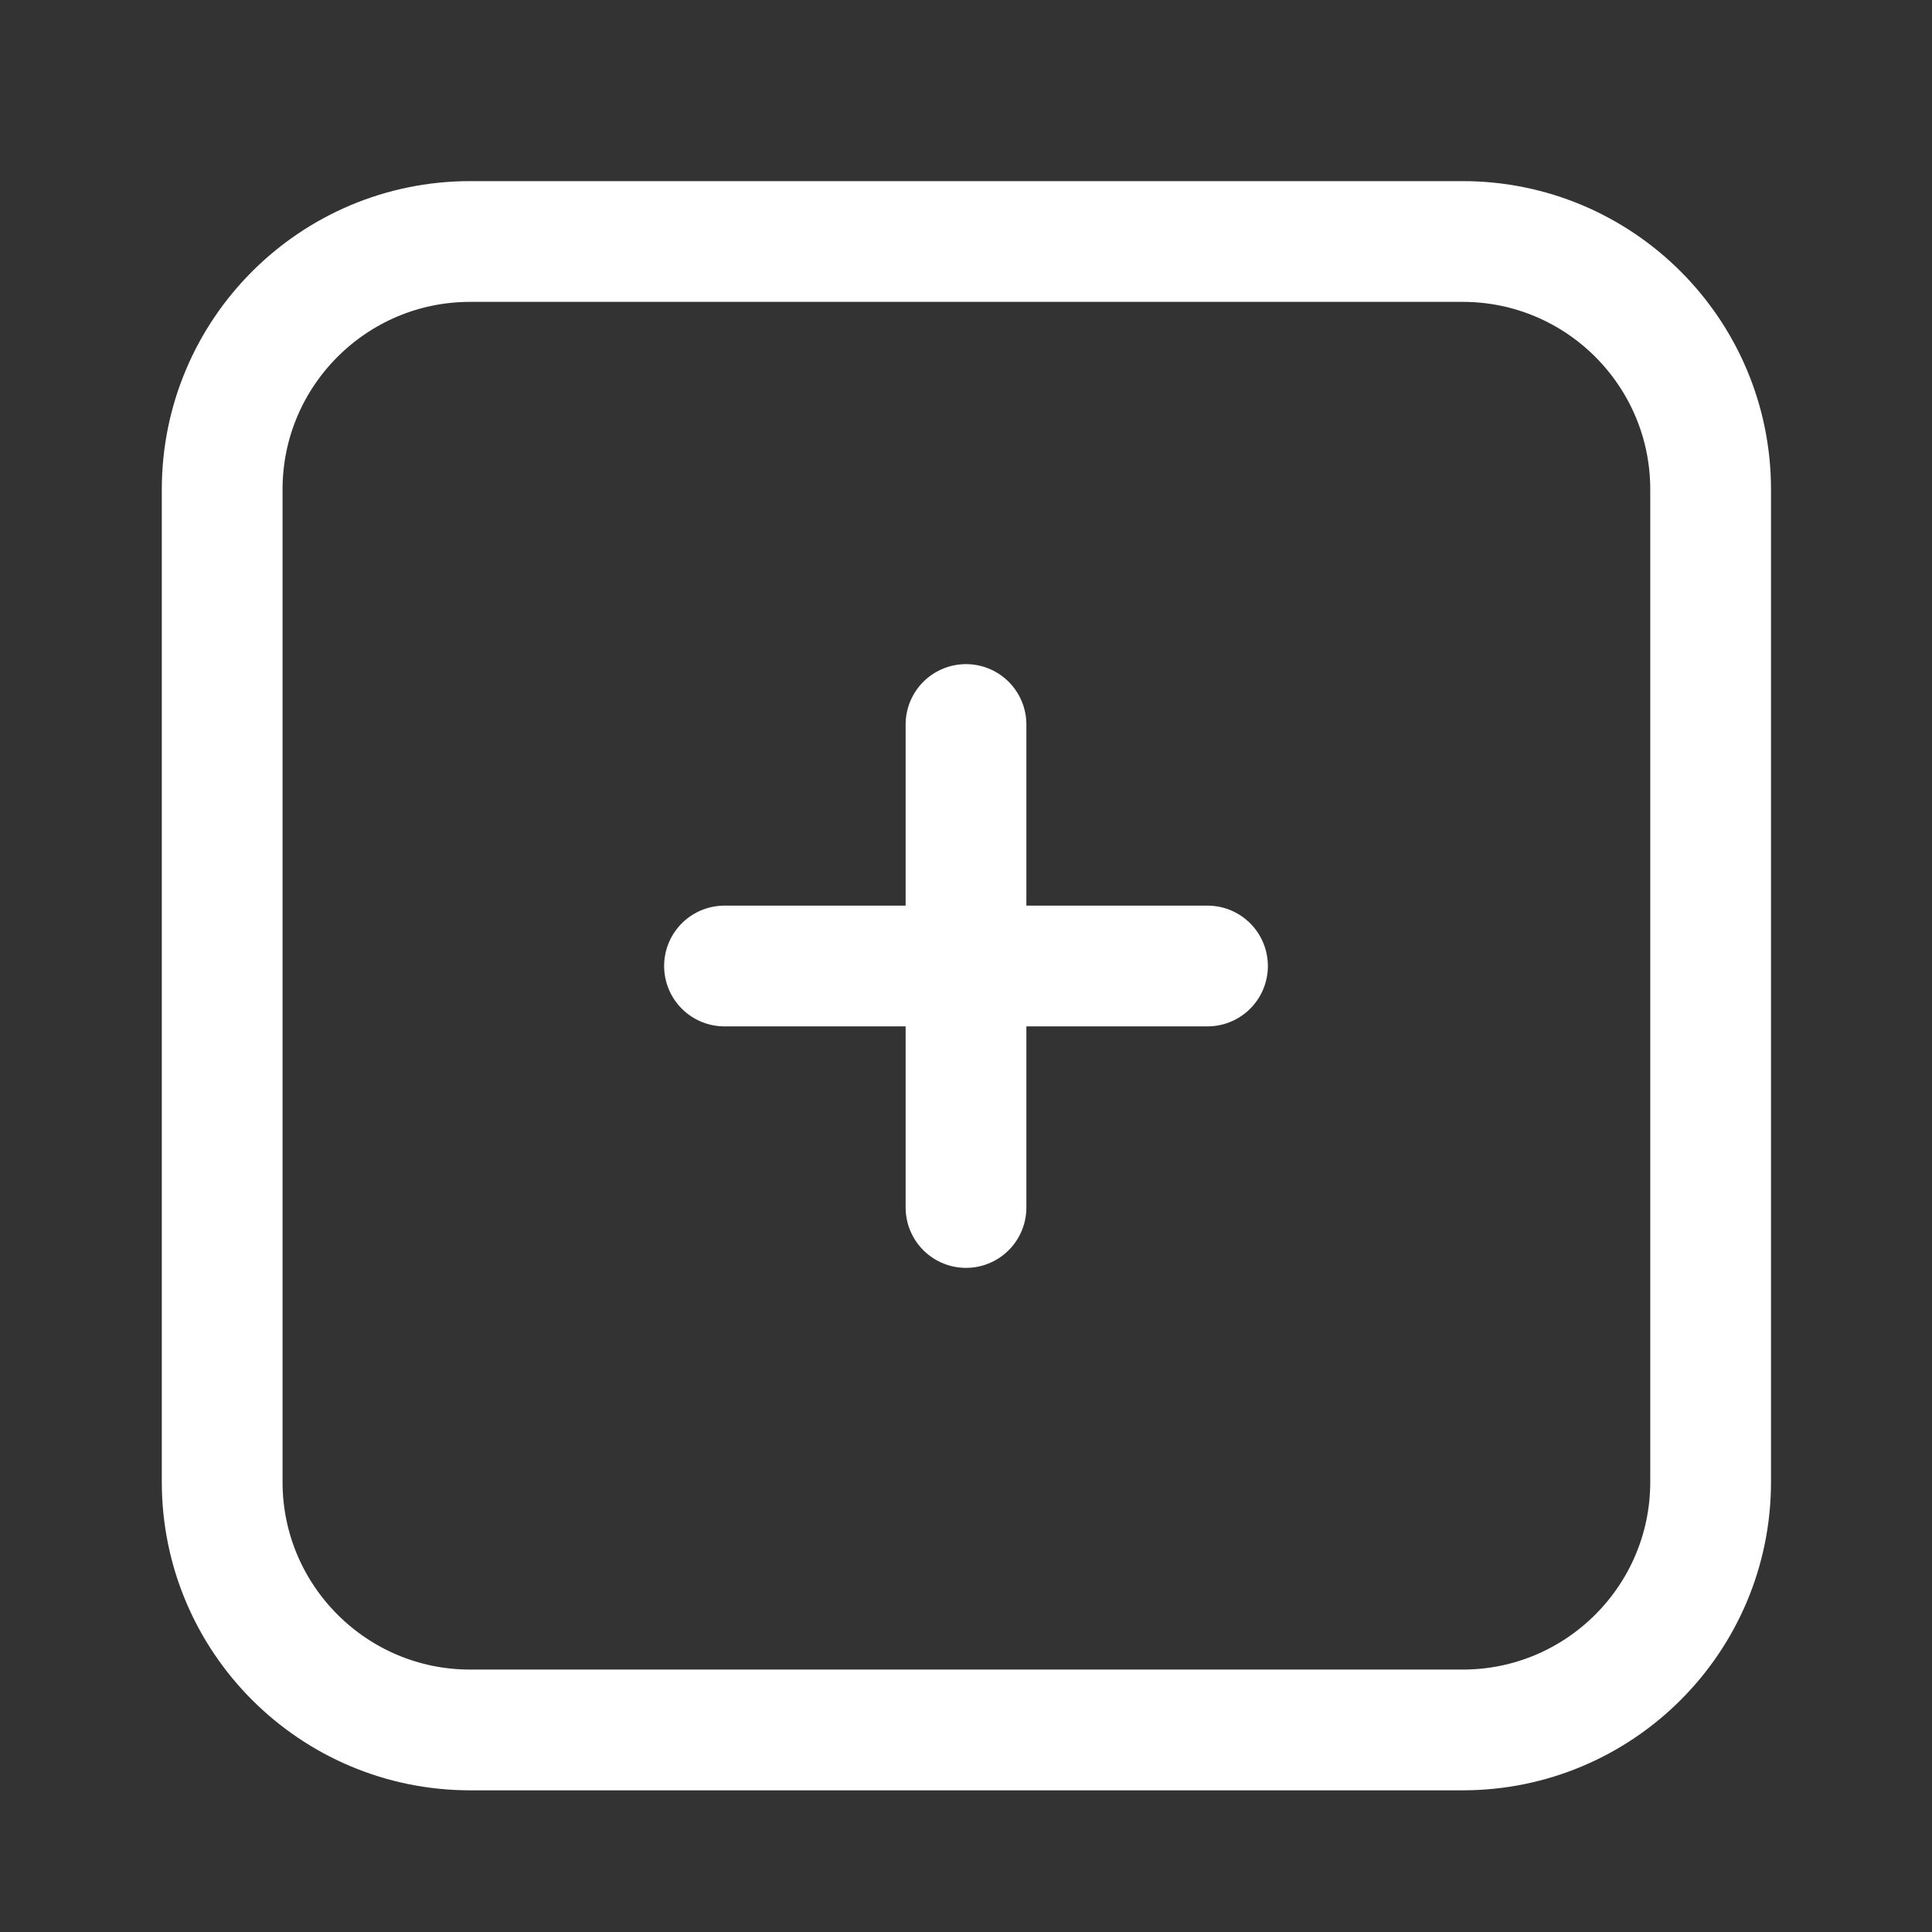<svg width="24" height="24" viewBox="0 0 24 24" fill="none" xmlns="http://www.w3.org/2000/svg">
<rect x="0" y="0" width="24" height="24" fill="#333333" stroke="none"/>
<path d="M18.17 21.49H5.84C4.14 21.49 2.76 20.11 2.76 18.41V6.08C2.76 4.38 4.14 3 5.84 3H18.17C19.87 3 21.25 4.38 21.25 6.08V18.41C21.25 20.11 19.87 21.49 18.17 21.49Z" stroke="white" stroke-width="1.5" stroke-linecap="round" stroke-linejoin="round"/>
<path d="M12 9V15" stroke="white" stroke-width="1.5" stroke-linecap="round" stroke-linejoin="round"/>
<path d="M9 12H15" stroke="white" stroke-width="1.5" stroke-linecap="round" stroke-linejoin="round"/>
</svg>
